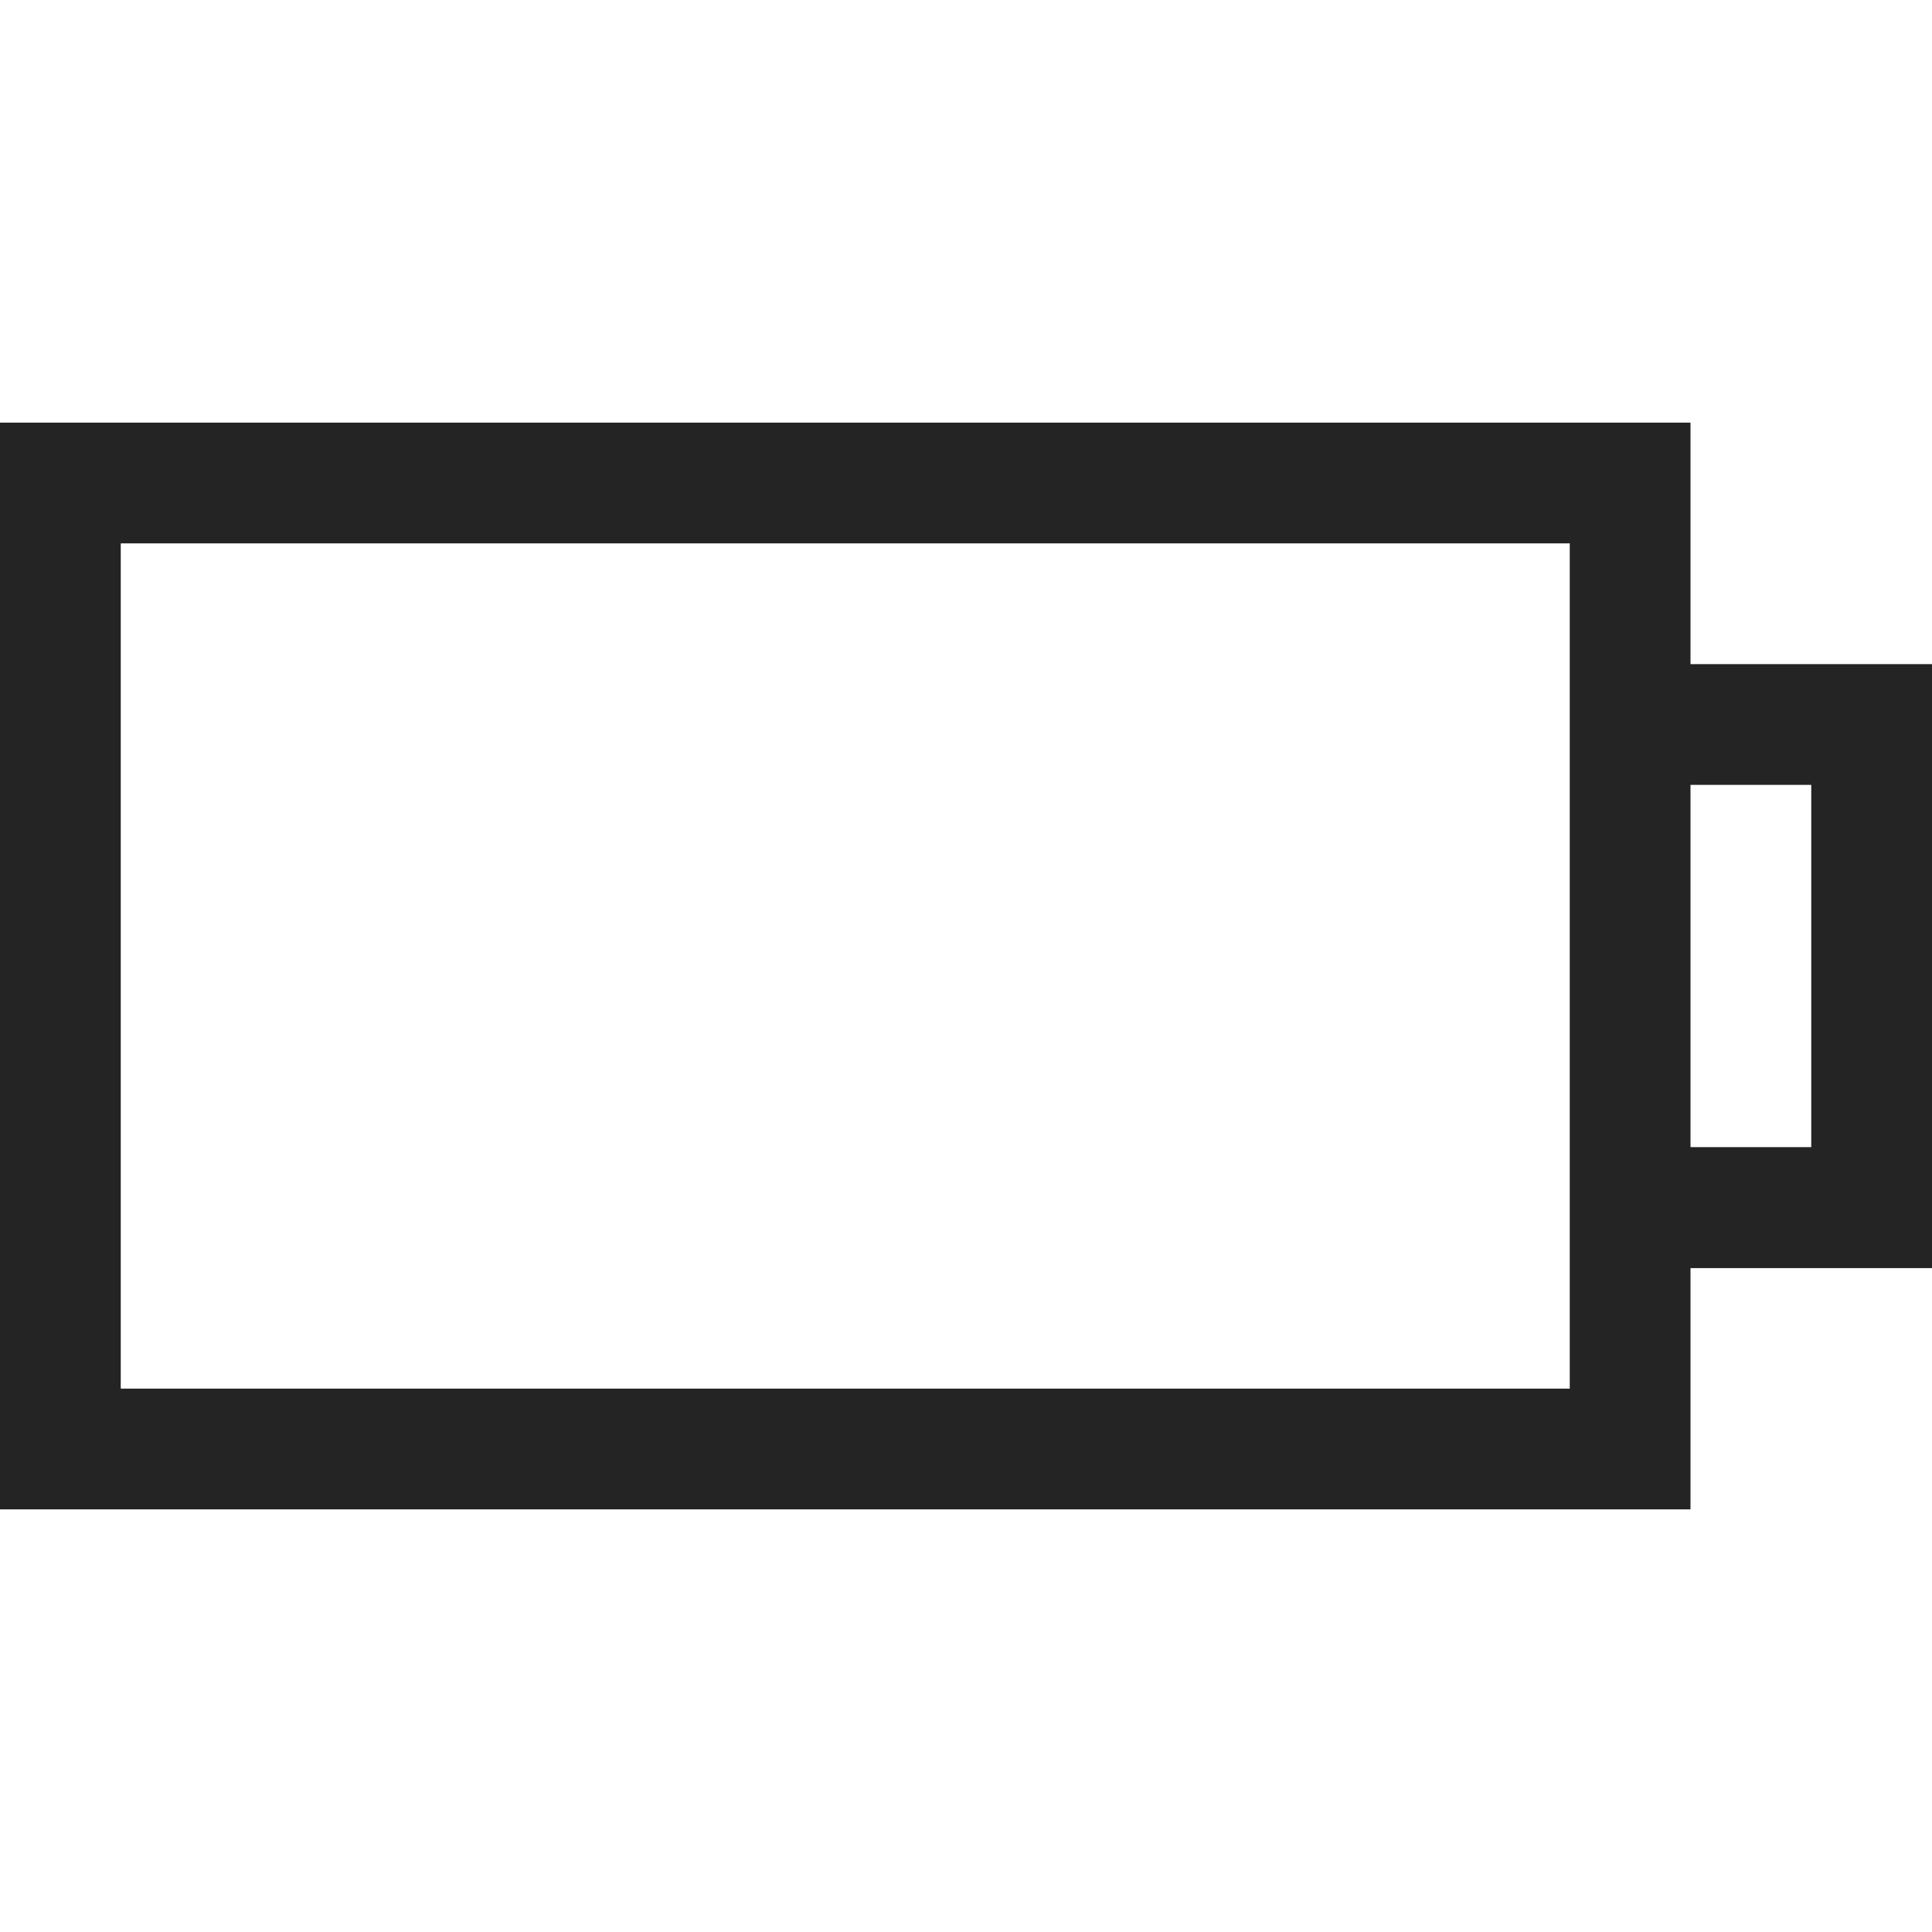 <?xml version="1.0" encoding="UTF-8"?>
<svg width="16" height="16" viewBox="0 0 16 16" version="1.1" xmlns="http://www.w3.org/2000/svg" xmlns:xlink="http://www.w3.org/1999/xlink">
    <title>icon/light/battery-empty</title>
    <g id="icon/light/battery-empty" stroke="none" stroke-width="1" fill="none" fill-rule="evenodd">
        <path d="M0,12.5 L0,3.5 L14,3.5 L14,5.5 L16,5.5 L16,10.502 L14,10.502 L14,12.5 L0,12.5 Z M13,4.5 L1,4.5 L1,11.5 L13,11.5 L13,4.5 Z M14,9.5 L15,9.5 L15,6.5 L14,6.5 L14,9.5 Z" id="shape" fill="#242424"></path>
    </g>
</svg>